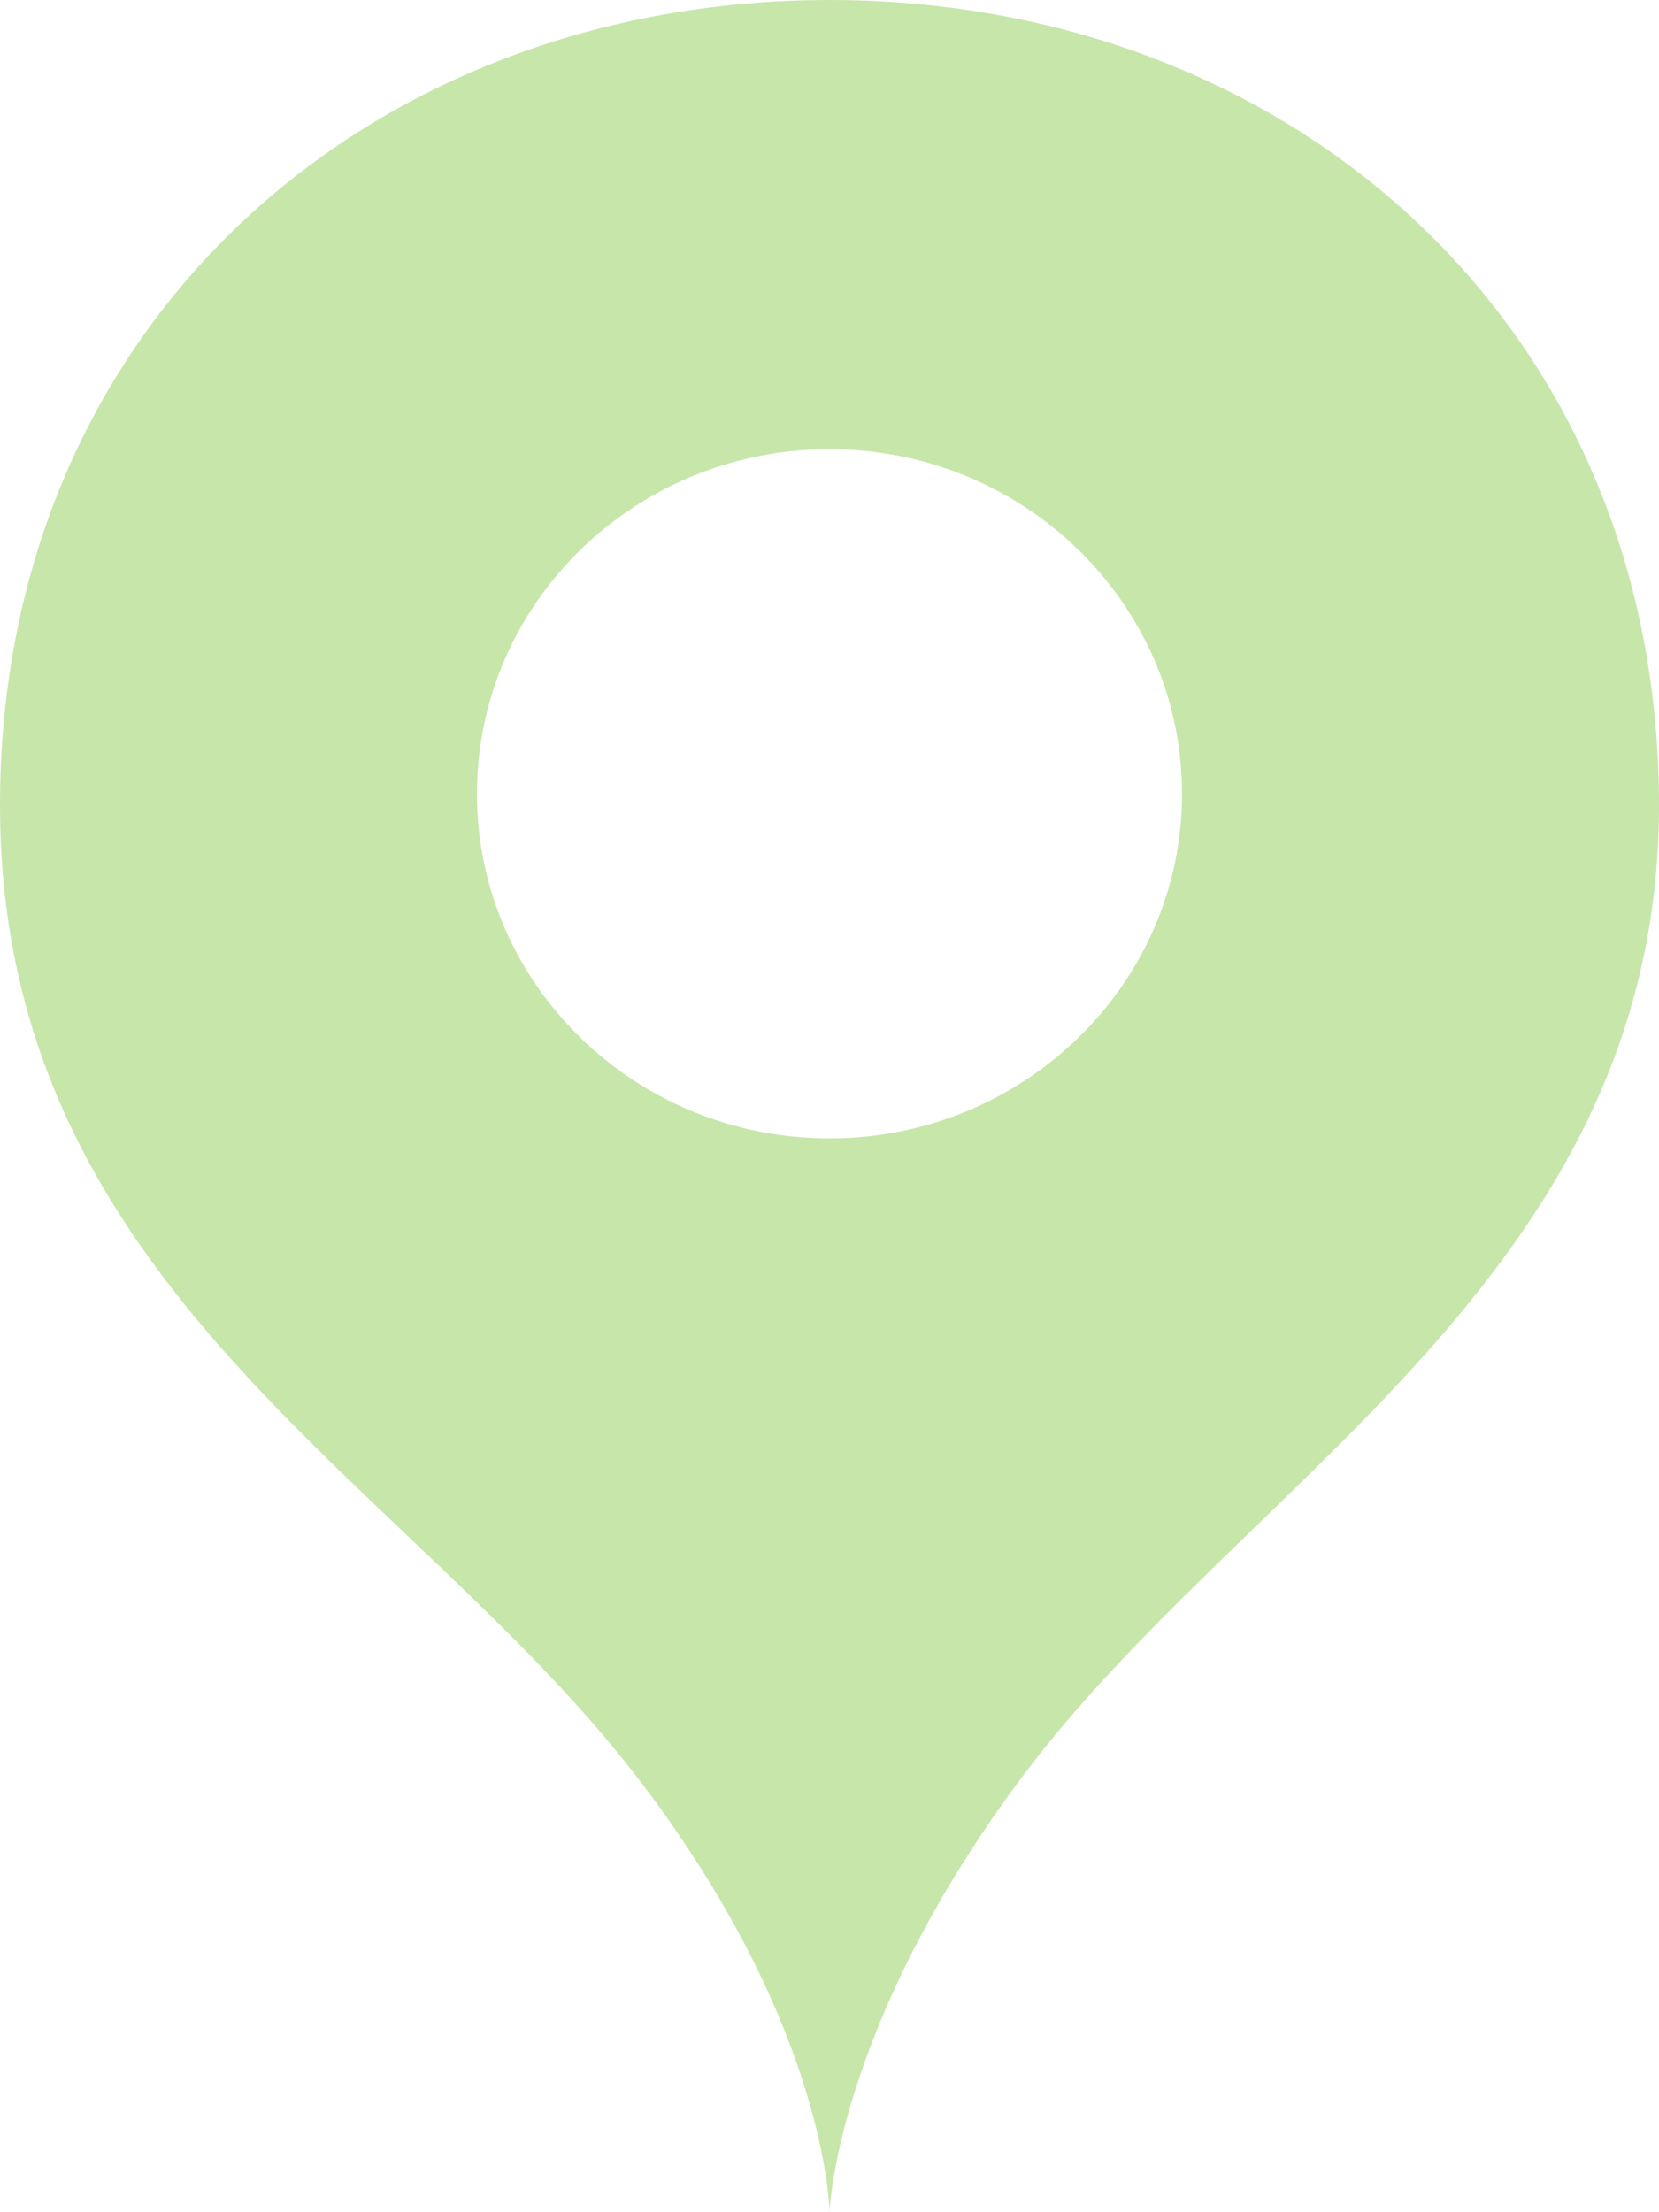 <svg width="24" height="32" viewBox="0 0 24 32" xmlns="http://www.w3.org/2000/svg"><title>article--pin--simple</title><desc>Created with Sketch.</desc><path d="M12 0c6.626 0 12 4.655 12 11.648 0 6.834-6.056 9.77-9.278 14.142C12.084 29.358 12 32 12 32s-.02-2.656-2.72-6.21C5.964 21.42 0 18.685 0 11.648 0 4.65 5.374 0 12 0zm0 6.497c-2.818 0-5.1 2.23-5.1 4.987 0 2.75 2.282 4.983 5.1 4.983 2.812 0 5.1-2.235 5.1-4.983 0-2.756-2.288-4.987-5.1-4.987z" fill="#C7E6AA"/></svg>